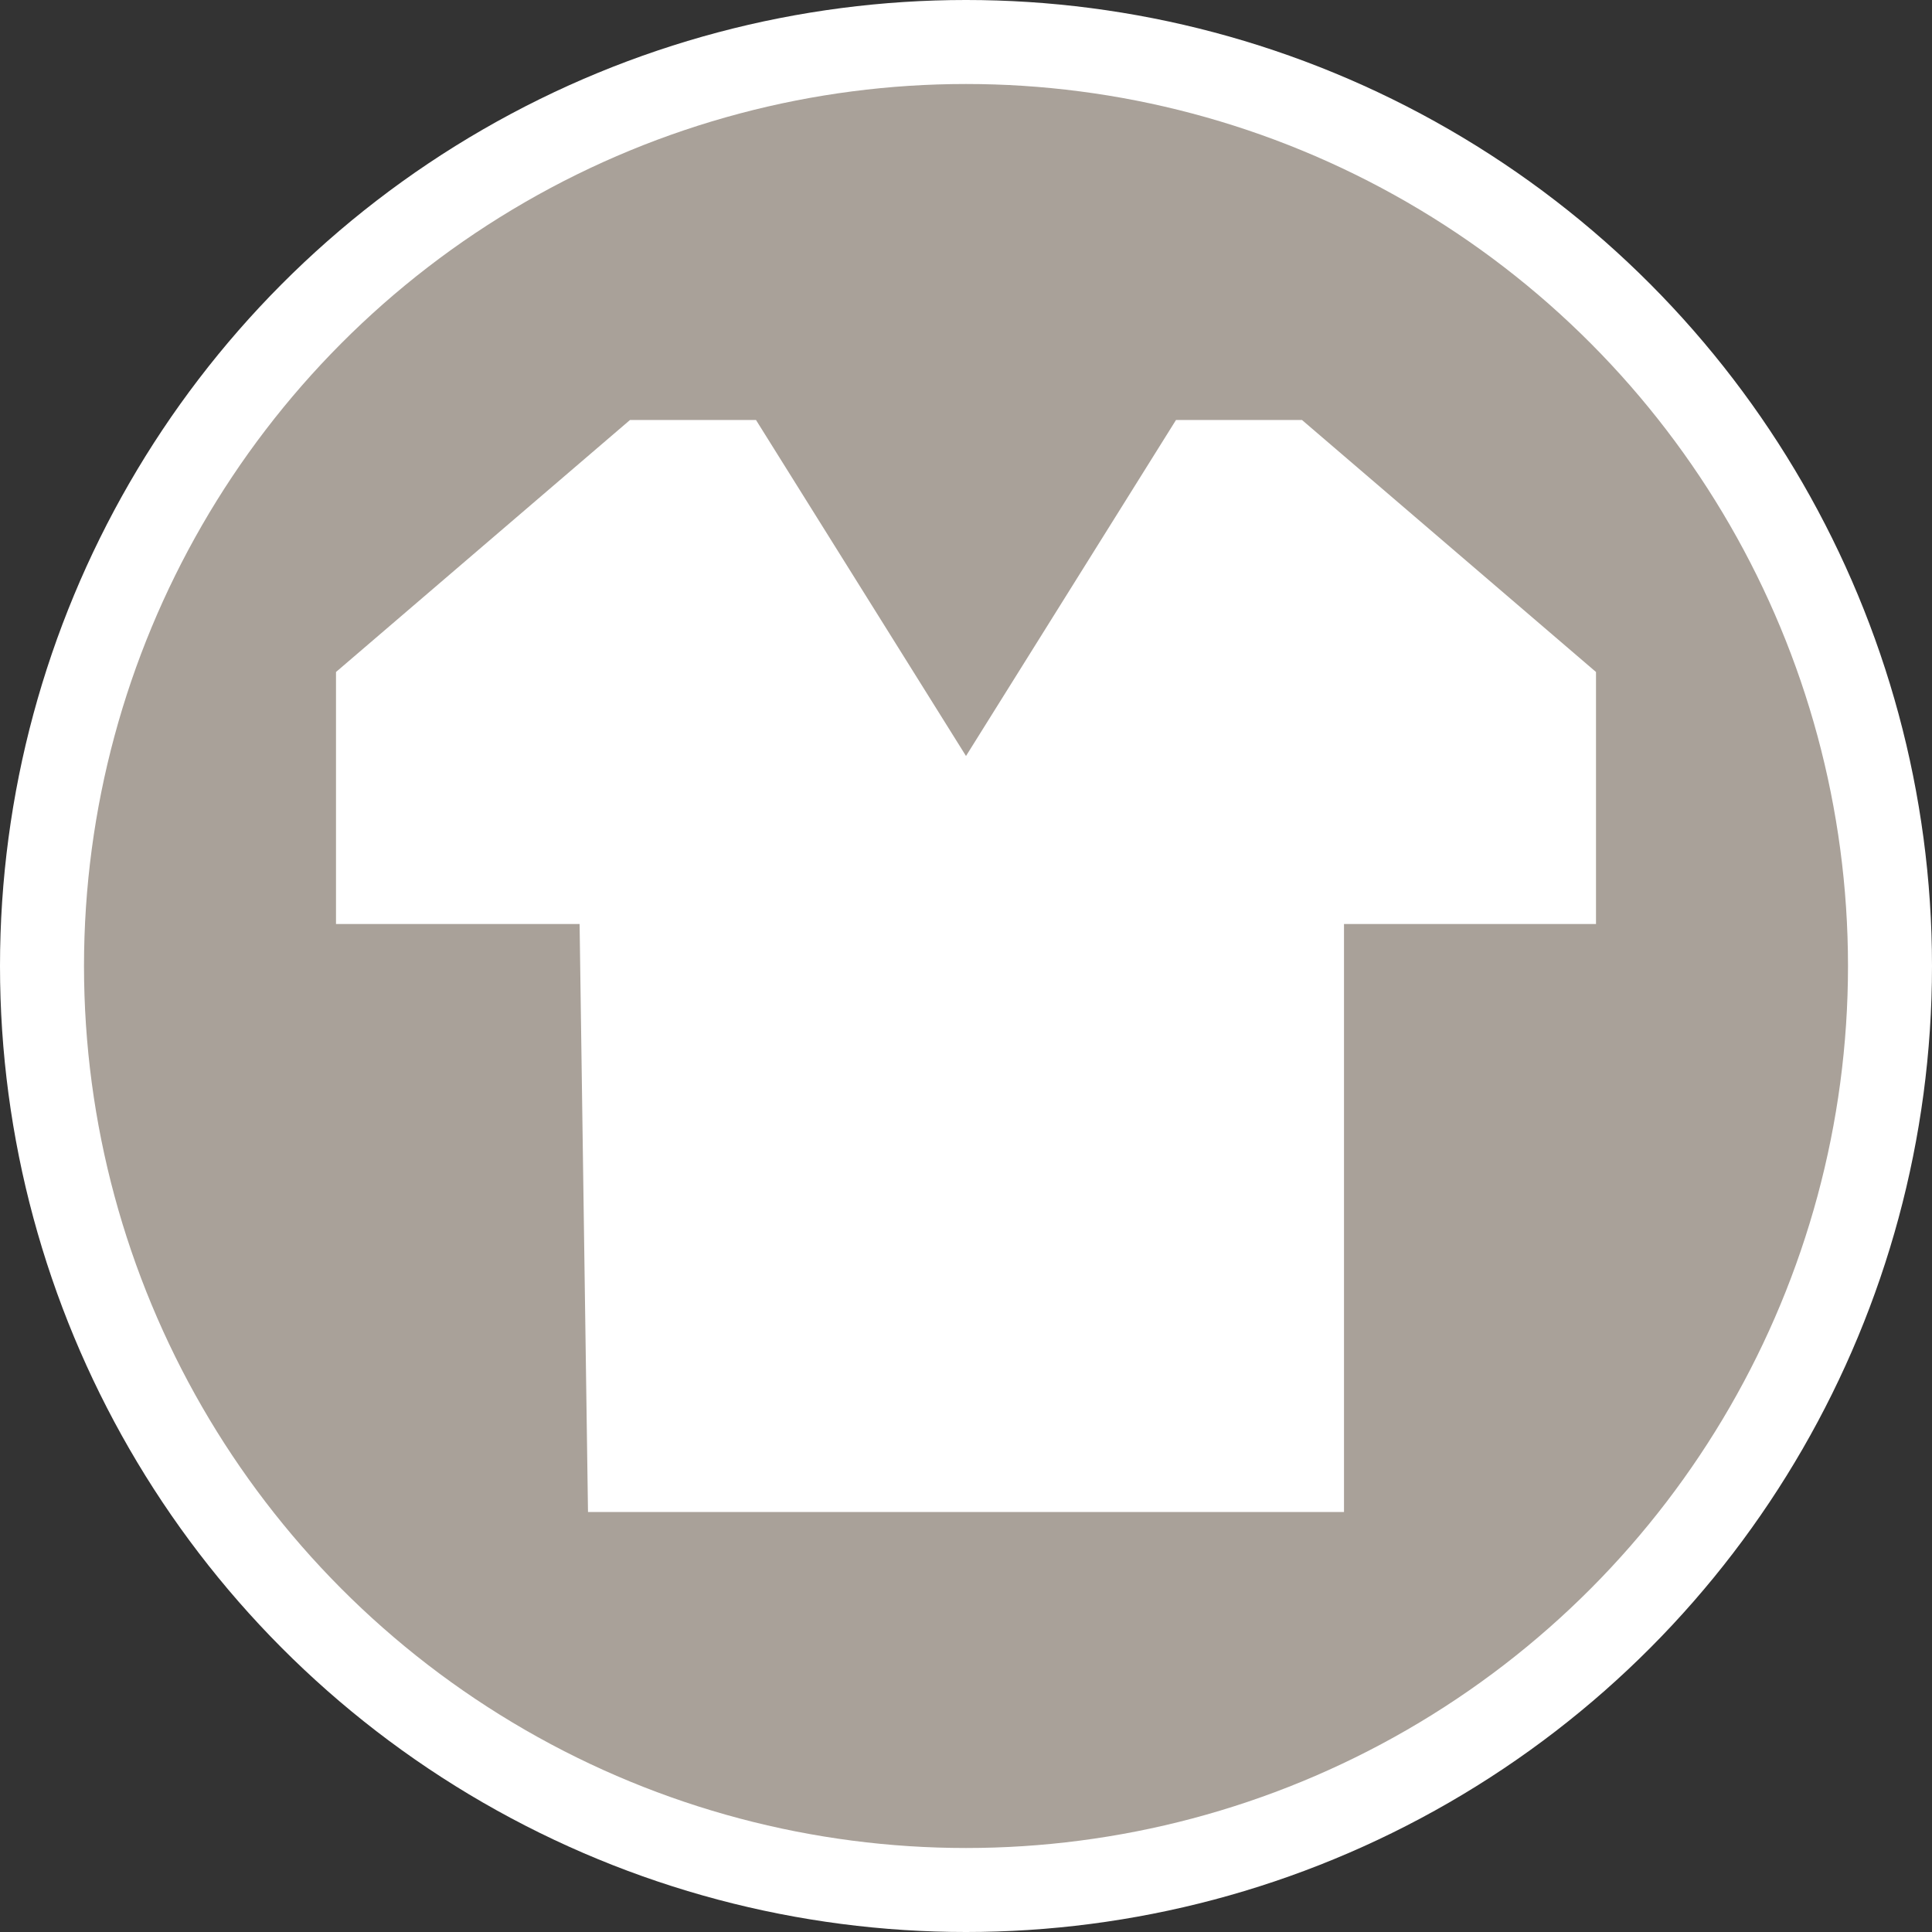 <?xml version="1.0" encoding="UTF-8" standalone="no"?>
<svg
   xmlns:dc="http://purl.org/dc/elements/1.1/"
   xmlns:cc="http://creativecommons.org/ns#"
   xmlns:rdf="http://www.w3.org/1999/02/22-rdf-syntax-ns#"
   xmlns:svg="http://www.w3.org/2000/svg"
   xmlns="http://www.w3.org/2000/svg"
   id="svg2"
   width="23"
   height="23"
   viewBox="0 0 23 23"
   version="1.1">
  <rect x="0" y="0" width="23" height="23" fill="#333333" stroke="none"/>
  <defs
     id="defs12" />
  <ellipse
     id="ellipse4"
     ry="11.5"
     rx="11.5"
     cy="11.5"
     cx="11.5"
     style="fill:#ffffff;stroke:none;" />
  <ellipse
     id="ellipse6"
     ry="10.5"
     rx="10.5"
     cy="11.5"
     cx="11.5"
     style="fill:#a9a199;stroke:none;" />
  <g
     id="g8"
     transform="translate(4,4)">
      <defs     id="defs4621" />    <path     id="rect4181-0-0"     d="M 3.5,1 0,4 0,7 2.9,7 3,14 12,14 12,7 15,7 15,4 11.5,1 10,1 7.5,5 5,1 Z"     style="color:#000000;clip-rule:nonzero;display:inline;overflow:visible;visibility:visible;opacity:1;isolation:auto;mix-blend-mode:normal;color-interpolation:sRGB;color-interpolation-filters:linearRGB;solid-color:#000000;solid-opacity:1;fill:#ffffff;fill-opacity:1;fill-rule:nonzero;stroke:none;stroke-width:1;stroke-linecap:round;stroke-linejoin:miter;stroke-miterlimit:4;stroke-dasharray:none;stroke-dashoffset:0;stroke-opacity:1;color-rendering:auto;image-rendering:auto;shape-rendering:auto;text-rendering:auto;enable-background:accumulate" />
  </g>
</svg>
